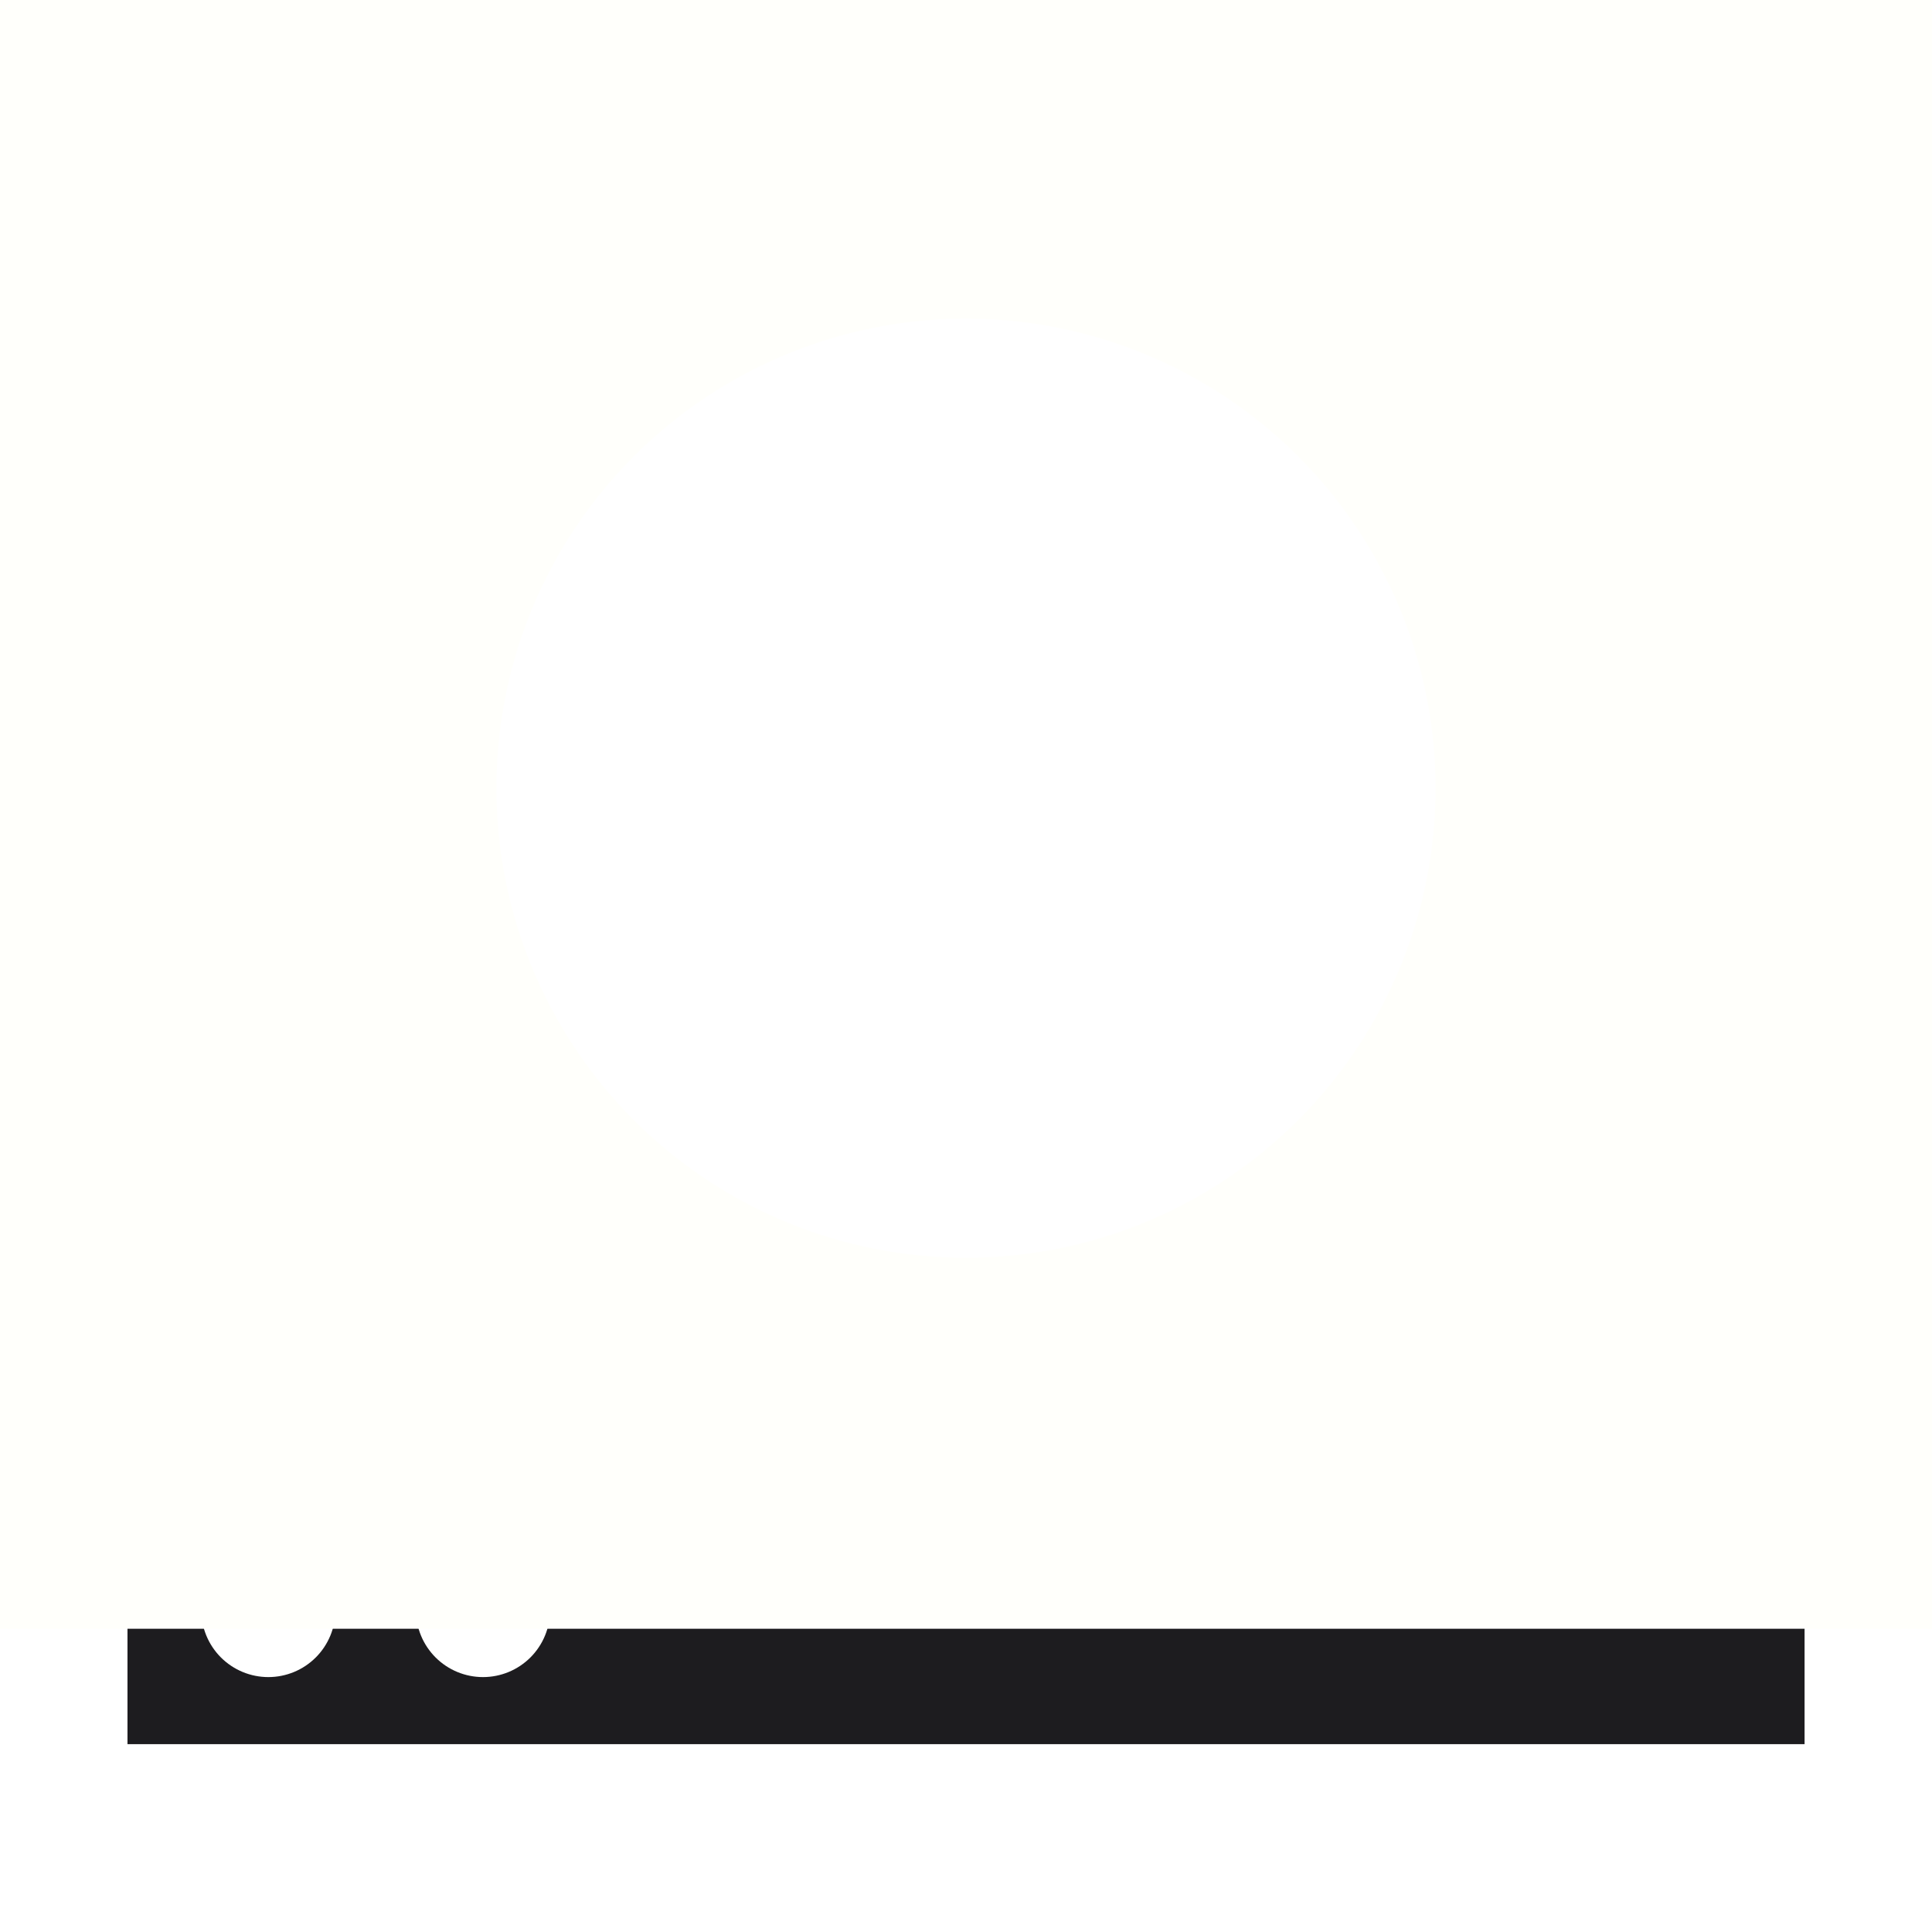 <?xml version="1.0" encoding="UTF-8" standalone="no"?>
<svg
   xmlns:dc="http://purl.org/dc/elements/1.1/"
   xmlns:cc="http://creativecommons.org/ns#"
   xmlns:rdf="http://www.w3.org/1999/02/22-rdf-syntax-ns#"
   xmlns:svg="http://www.w3.org/2000/svg"
   xmlns="http://www.w3.org/2000/svg"
   xmlns:sodipodi="http://sodipodi.sourceforge.net/DTD/sodipodi-0.dtd"
   xmlns:inkscape="http://www.inkscape.org/namespaces/inkscape"
   inkscape:export-ydpi="96"
   inkscape:export-xdpi="96"
   inkscape:export-filename="/home/shados/technotheca/artifacts/media/software/lua/factorio/hourly_autosaves/thumbnail.png"
   sodipodi:docname="hourly_autosave.svg"
   inkscape:version="1.0 (4035a4fb49, 2020-05-01)"
   id="svg839"
   version="1.1"
   viewBox="0 0 38.1 38.1"
   height="144"
   width="144">
  <defs
     id="defs833">
    <inkscape:path-effect
       effect="powermask"
       id="path-effect1055"
       is_visible="true"
       lpeversion="1"
       uri="#mask-powermask-path-effect1055"
       invert="false"
       hide_mask="false"
       background="true"
       background_color="#ffffffff" />
    <inkscape:path-effect
       message="Use fill-rule evenodd on &lt;b&gt;fill and stroke&lt;/b&gt; dialog if no flatten result after convert clip to paths."
       hide_clip="false"
       flatten="false"
       inverse="true"
       lpeversion="1"
       is_visible="true"
       id="path-effect2219"
       effect="powerclip" />
    <inkscape:path-effect
       message="Use fill-rule evenodd on &lt;b&gt;fill and stroke&lt;/b&gt; dialog if no flatten result after convert clip to paths."
       hide_clip="false"
       flatten="false"
       inverse="true"
       lpeversion="1"
       is_visible="true"
       id="path-effect2171"
       effect="powerclip" />
    <marker
       inkscape:isstock="true"
       style="overflow:visible"
       id="marker1974"
       refX="0.0"
       refY="0.0"
       orient="auto"
       inkscape:stockid="Arrow2Sstart">
      <path
         transform="scale(0.3) translate(-2.3,0)"
         d="M 8.719,4.034 L -2.207,0.016 L 8.719,-4.002 C 6.973,-1.63 6.983,1.616 8.719,4.034 z "
         style="fill-rule:evenodd;stroke-width:0.625;stroke-linejoin:round;stroke:#fffffc;stroke-opacity:1;fill:#fffffc;fill-opacity:1"
         id="path1972" />
    </marker>
    <marker
       inkscape:isstock="true"
       style="overflow:visible"
       id="marker1934"
       refX="0.0"
       refY="0.0"
       orient="auto"
       inkscape:stockid="Arrow2Sstart">
      <path
         transform="scale(0.3) translate(-2.3,0)"
         d="M 8.719,4.034 L -2.207,0.016 L 8.719,-4.002 C 6.973,-1.63 6.983,1.616 8.719,4.034 z "
         style="fill-rule:evenodd;stroke-width:0.625;stroke-linejoin:round;stroke:#fffffc;stroke-opacity:1;fill:#fffffc;fill-opacity:1"
         id="path1932" />
    </marker>
    <marker
       inkscape:isstock="true"
       style="overflow:visible"
       id="Arrow2Sstart"
       refX="0.0"
       refY="0.0"
       orient="auto"
       inkscape:stockid="Arrow2Sstart">
      <path
         transform="scale(0.3) translate(-2.3,0)"
         d="M 8.719,4.034 L -2.207,0.016 L 8.719,-4.002 C 6.973,-1.63 6.983,1.616 8.719,4.034 z "
         style="fill-rule:evenodd;stroke-width:0.625;stroke-linejoin:round;stroke:#000000;stroke-opacity:1;fill:#000000;fill-opacity:1"
         id="path1608" />
    </marker>
    <marker
       inkscape:isstock="true"
       style="overflow:visible;"
       id="Arrow1Lend"
       refX="0.0"
       refY="0.0"
       orient="auto"
       inkscape:stockid="Arrow1Lend">
      <path
         transform="scale(0.8) rotate(180) translate(12.5,0)"
         style="fill-rule:evenodd;stroke:#000000;stroke-width:1pt;stroke-opacity:1;fill:#000000;fill-opacity:1"
         d="M 0.0,0.0 L 5.0,-5.0 L -12.5,0.0 L 5.0,5.0 L 0.0,0.0 z "
         id="path1581" />
    </marker>
    <marker
       inkscape:isstock="true"
       style="overflow:visible"
       id="Arrow2Lstart"
       refX="0.0"
       refY="0.0"
       orient="auto"
       inkscape:stockid="Arrow2Lstart">
      <path
         transform="scale(1.1) translate(1,0)"
         d="M 8.719,4.034 L -2.207,0.016 L 8.719,-4.002 C 6.973,-1.63 6.983,1.616 8.719,4.034 z "
         style="fill-rule:evenodd;stroke-width:0.625;stroke-linejoin:round;stroke:#000000;stroke-opacity:1;fill:#000000;fill-opacity:1"
         id="path1596" />
    </marker>
    <marker
       inkscape:isstock="true"
       style="overflow:visible"
       id="Arrow1Lstart"
       refX="0.0"
       refY="0.0"
       orient="auto"
       inkscape:stockid="Arrow1Lstart">
      <path
         transform="scale(0.8) translate(12.5,0)"
         style="fill-rule:evenodd;stroke:#000000;stroke-width:1pt;stroke-opacity:1;fill:#000000;fill-opacity:1"
         d="M 0.0,0.0 L 5.0,-5.0 L -12.5,0.0 L 5.0,5.0 L 0.0,0.0 z "
         id="path1578" />
    </marker>
    <inkscape:path-effect
       message="Use fill-rule evenodd on &lt;b&gt;fill and stroke&lt;/b&gt; dialog if no flatten result after convert clip to paths."
       hide_clip="false"
       flatten="false"
       inverse="true"
       lpeversion="1"
       is_visible="true"
       id="path-effect1551"
       effect="powerclip" />
    <clipPath
       id="clipPath1543"
       clipPathUnits="userSpaceOnUse">
      <g
         style="display:none"
         id="g1549">
        <circle
           d="M 6.615,31.75 A 1.323,1.323 0 0 1 5.292,33.073 1.323,1.323 0 0 1 3.969,31.75 1.323,1.323 0 0 1 5.292,30.427 1.323,1.323 0 0 1 6.615,31.75"
           style="color:#000000;display:inline;overflow:visible;visibility:visible;fill:#ffffff;fill-opacity:1;fill-rule:evenodd;stroke:none;stroke-width:3.704;stroke-linecap:butt;stroke-linejoin:miter;stroke-miterlimit:4;stroke-dasharray:none;stroke-dashoffset:0;stroke-opacity:1;marker:none;enable-background:accumulate"
           id="circle1545"
           r="1.323"
           cy="31.75"
           cx="5.292" />
        <circle
           d="M 10.848,31.75 A 1.323,1.323 0 0 1 9.525,33.073 1.323,1.323 0 0 1 8.202,31.75 1.323,1.323 0 0 1 9.525,30.427 1.323,1.323 0 0 1 10.848,31.75"
           cy="31.75"
           cx="9.525"
           id="circle1547"
           style="color:#000000;display:inline;overflow:visible;visibility:visible;fill:#ffffff;fill-opacity:1;fill-rule:evenodd;stroke:none;stroke-width:3.704;stroke-linecap:butt;stroke-linejoin:miter;stroke-miterlimit:4;stroke-dasharray:none;stroke-dashoffset:0;stroke-opacity:1;marker:none;enable-background:accumulate"
           r="1.323" />
      </g>
      <path
         d="M -2.486,24.104 H 40.586 V 39.396 H -2.486 Z m 9.101,7.646 A 1.323,1.323 0 0 0 5.292,30.427 1.323,1.323 0 0 0 3.969,31.75 1.323,1.323 0 0 0 5.292,33.073 1.323,1.323 0 0 0 6.615,31.75 m 4.233,0 A 1.323,1.323 0 0 0 9.525,30.427 1.323,1.323 0 0 0 8.202,31.75 1.323,1.323 0 0 0 9.525,33.073 1.323,1.323 0 0 0 10.848,31.75"
         class="powerclip"
         id="lpe_path-effect1551" />
    </clipPath>
    <clipPath
       id="clipPath2167"
       clipPathUnits="userSpaceOnUse">
      <circle
         r="7.938"
         cy="15.544"
         cx="19.05"
         id="circle2169"
         style="color:#000000;display:none;overflow:visible;visibility:visible;fill:#000002;fill-opacity:1;fill-rule:evenodd;stroke:none;stroke-width:3.834;stroke-linecap:butt;stroke-linejoin:miter;stroke-miterlimit:4;stroke-dasharray:none;stroke-dashoffset:0;stroke-opacity:1;marker:none;enable-background:accumulate"
         d="m 26.987,15.544 a 7.938,7.938 0 0 1 -7.938,7.938 7.938,7.938 0 0 1 -7.938,-7.938 7.938,7.938 0 0 1 7.938,-7.937 7.938,7.938 0 0 1 7.938,7.937" />
      <path
         id="lpe_path-effect2171"
         style="color:#000000;display:block;overflow:visible;visibility:visible;fill:#000002;fill-opacity:1;fill-rule:evenodd;stroke:none;stroke-width:3.834;stroke-linecap:butt;stroke-linejoin:miter;stroke-miterlimit:4;stroke-dasharray:none;stroke-dashoffset:0;stroke-opacity:1;marker:none;enable-background:accumulate"
         class="powerclip"
         d="M 4.79,1.284 H 33.31 V 29.805 H 4.79 Z M 26.987,15.544 a 7.938,7.938 0 0 0 -7.938,-7.937 7.938,7.938 0 0 0 -7.938,7.937 7.938,7.938 0 0 0 7.938,7.938 7.938,7.938 0 0 0 7.938,-7.938" />
    </clipPath>
    <clipPath
       id="clipPath2215"
       clipPathUnits="userSpaceOnUse">
      <path
         d="M 28.31,15.544 A 9.26,9.26 0 0 1 19.05,24.805 9.26,9.26 0 0 1 9.79,15.544 9.26,9.26 0 0 1 19.05,6.284 9.26,9.26 0 0 1 28.31,15.544 Z"
         inkscape:path-effect="#path-effect2171"
         sodipodi:cx="19.049999"
         sodipodi:cy="15.544271"
         sodipodi:rx="9.260417"
         sodipodi:ry="9.260417"
         sodipodi:type="arc"
         clip-path="url(#clipPath2167)"
         id="path2217"
         style="color:#000000;display:none;overflow:visible;visibility:visible;fill:#fffffb;fill-opacity:1;fill-rule:evenodd;stroke:none;stroke-width:1.418;stroke-linecap:butt;stroke-linejoin:miter;stroke-miterlimit:3;stroke-dasharray:none;stroke-dashoffset:0;stroke-opacity:1;marker:none;enable-background:accumulate" />
      <path
         d="M -2.486,-1.031 H 40.586 V 32.12 H -2.486 Z M 28.31,15.544 a 9.26,9.26 0 0 0 -9.26,-9.26 9.26,9.26 0 0 0 -9.26,9.26 9.26,9.26 0 0 0 9.26,9.26 9.26,9.26 0 0 0 9.26,-9.26 z"
         class="powerclip"
         style="color:#000000;display:inline;overflow:visible;visibility:visible;fill:#fffffb;fill-opacity:1;fill-rule:evenodd;stroke:none;stroke-width:1.418;stroke-linecap:butt;stroke-linejoin:miter;stroke-miterlimit:3;stroke-dasharray:none;stroke-dashoffset:0;stroke-opacity:1;marker:none;enable-background:accumulate"
         id="lpe_path-effect2219" />
    </clipPath>
    <mask
       maskUnits="userSpaceOnUse"
       id="mask-powermask-path-effect1055">
      <path
         d="m 10.112,6.607 h 17.875 V 24.482 h -17.875 z"
         style="fill:#ffffff;fill-opacity:1"
         id="mask-powermask-path-effect1055_box" />
      <g
         id="g1053"
         style="">
        <path
           style="display:inline;fill:none;fill-rule:evenodd;stroke:#000000;stroke-width:1.058;stroke-linecap:round;stroke-linejoin:miter;stroke-miterlimit:3;stroke-dasharray:none;stroke-opacity:1"
           d="M 19.05,15.544 V 9.26"
           id="path1049"
           sodipodi:nodetypes="cc" />
        <path
           style="display:inline;fill:none;fill-rule:evenodd;stroke:#000000;stroke-width:1.058;stroke-linecap:round;stroke-linejoin:miter;stroke-miterlimit:3;stroke-dasharray:none;stroke-opacity:1;paint-order:normal"
           d="M 21.431,11.642 19.05,15.544"
           id="path1051"
           sodipodi:nodetypes="cc" />
      </g>
    </mask>
    <filter
       id="mask-powermask-path-effect1055_inverse"
       inkscape:label="filtermask-powermask-path-effect1055"
       style="color-interpolation-filters:sRGB"
       height="100"
       width="100"
       x="-50"
       y="-50">
      <feColorMatrix
         id="mask-powermask-path-effect1055_primitive1"
         values="1"
         type="saturate"
         result="fbSourceGraphic" />
      <feColorMatrix
         id="mask-powermask-path-effect1055_primitive2"
         values="-1 0 0 0 1 0 -1 0 0 1 0 0 -1 0 1 0 0 0 1 0 "
         in="fbSourceGraphic" />
    </filter>
  </defs>
  <sodipodi:namedview
     showguides="false"
     inkscape:window-maximized="1"
     inkscape:window-y="0"
     inkscape:window-x="0"
     inkscape:window-height="1411"
     inkscape:window-width="2560"
     units="px"
     showgrid="true"
     inkscape:document-rotation="0"
     inkscape:current-layer="layer1"
     inkscape:document-units="mm"
     inkscape:cy="60.574203"
     inkscape:cx="60.420828"
     inkscape:zoom="5.6"
     inkscape:pageshadow="2"
     inkscape:pageopacity="0.0"
     borderopacity="1.0"
     bordercolor="#666666"
     pagecolor="#ffffff"
     id="base">
    <inkscape:grid
       id="grid1420"
       type="xygrid" />
  </sodipodi:namedview>
  <g
     style="display:inline"
     id="layer1"
     inkscape:groupmode="layer"
     inkscape:label="HDD Base">
    <path
       inkscape:path-effect="#path-effect1551"
       d="m 2.514,29.104 h 33.073 v 5.292 H 2.514 Z"
       clip-path="url(#clipPath1543)"
       sodipodi:type="rect"
       y="29.104"
       x="2.514"
       height="5.292"
       width="33.073"
       id="rect1422"
       style="fill:#1d1c1f;fill-opacity:1;stroke-width:0.5;stroke-linecap:square;stroke-dasharray:0.05, 0.05;paint-order:markers stroke fill" />
    <path
       inkscape:original-d="M 6.4822911,3.96875 H 31.617708 l 3.968751,23.151042 H 2.5135411 Z"
       inkscape:path-effect="#path-effect2219"
       clip-path="url(#clipPath2215)"
       sodipodi:nodetypes="ccccc"
       d="M 6.482,3.969 H 31.618 l 3.969,23.151 H 2.514 Z"
       style="fill:#1d1c1f;fill-opacity:1;stroke-width:0.493;stroke-linecap:square;stroke-dasharray:0.049, 0.049;paint-order:markers stroke fill"
       id="rect1424" />
    <circle
       id="path2223"
       style="color:#000000;display:inline;overflow:visible;visibility:visible;fill:#1d1c1f;fill-opacity:1;fill-rule:evenodd;stroke:none;stroke-width:2.824;stroke-linecap:butt;stroke-linejoin:miter;stroke-miterlimit:4;stroke-dasharray:none;stroke-dashoffset:0;stroke-opacity:1;marker:none;enable-background:accumulate"
       mask="url(#mask-powermask-path-effect1055)"
       inkscape:path-effect="#path-effect1055"
       sodipodi:type="arc"
       sodipodi:cx="19.049999"
       sodipodi:cy="15.544271"
       sodipodi:rx="7.9375"
       sodipodi:ry="7.9375"
       d="m 26.987,15.544 a 7.938,7.938 0 0 1 -7.938,7.938 7.938,7.938 0 0 1 -7.938,-7.938 7.938,7.938 0 0 1 7.938,-7.937 7.938,7.938 0 0 1 7.938,7.937 z" />
  </g>
</svg>
